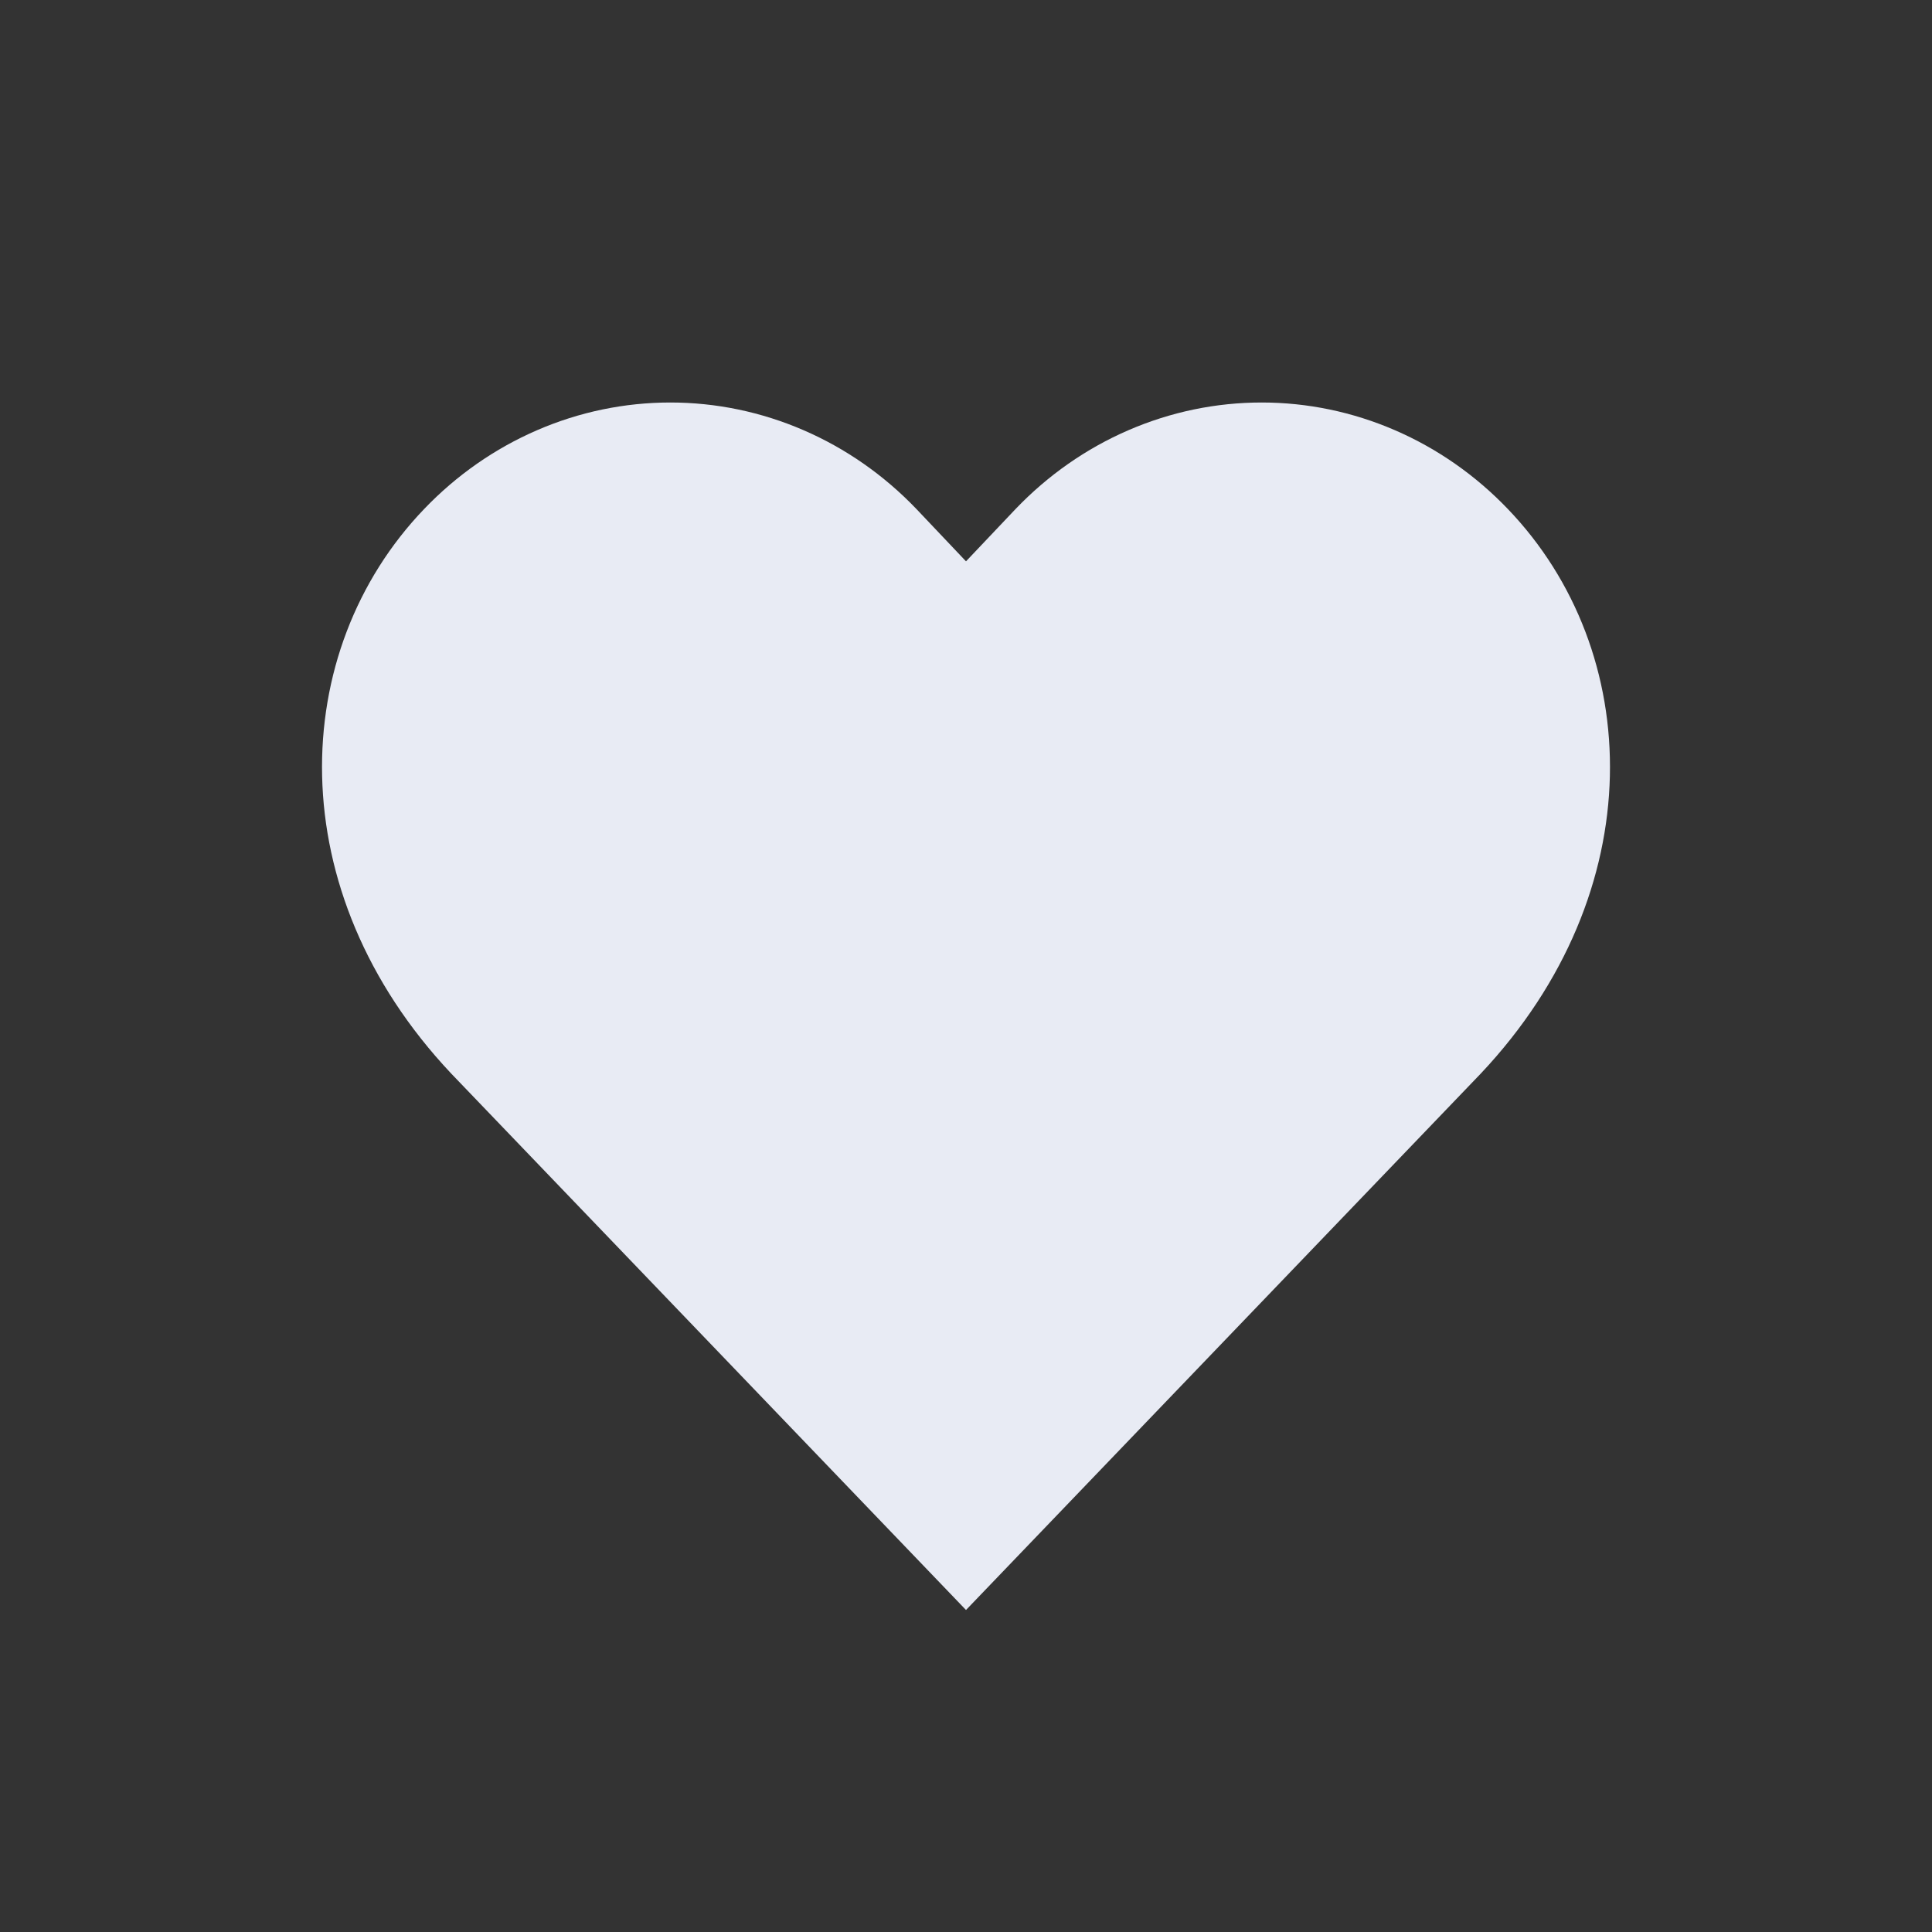 <svg width="24" height="24" viewBox="0 0 24 24" fill="none" xmlns="http://www.w3.org/2000/svg">
    <rect x="0" y="0" width="24" height="24" fill="#333333" stroke="none"/>
    <path d="M18.731 6.323C18.33 5.904 17.853 5.571 17.328 5.344C16.804 5.117 16.241 5 15.673 5C15.105 5 14.542 5.117 14.018 5.344C13.493 5.571 13.017 5.904 12.616 6.323L12 6.973L11.384 6.323C10.983 5.904 10.507 5.571 9.982 5.344C9.458 5.117 8.895 5 8.327 5C7.759 5 7.196 5.117 6.672 5.344C6.147 5.571 5.67 5.904 5.269 6.323C3.575 8.089 3.471 11.071 5.605 13.336L12 20L18.395 13.336C20.529 11.071 20.425 8.089 18.731 6.323Z" fill="#E8EBF4"/>
</svg>